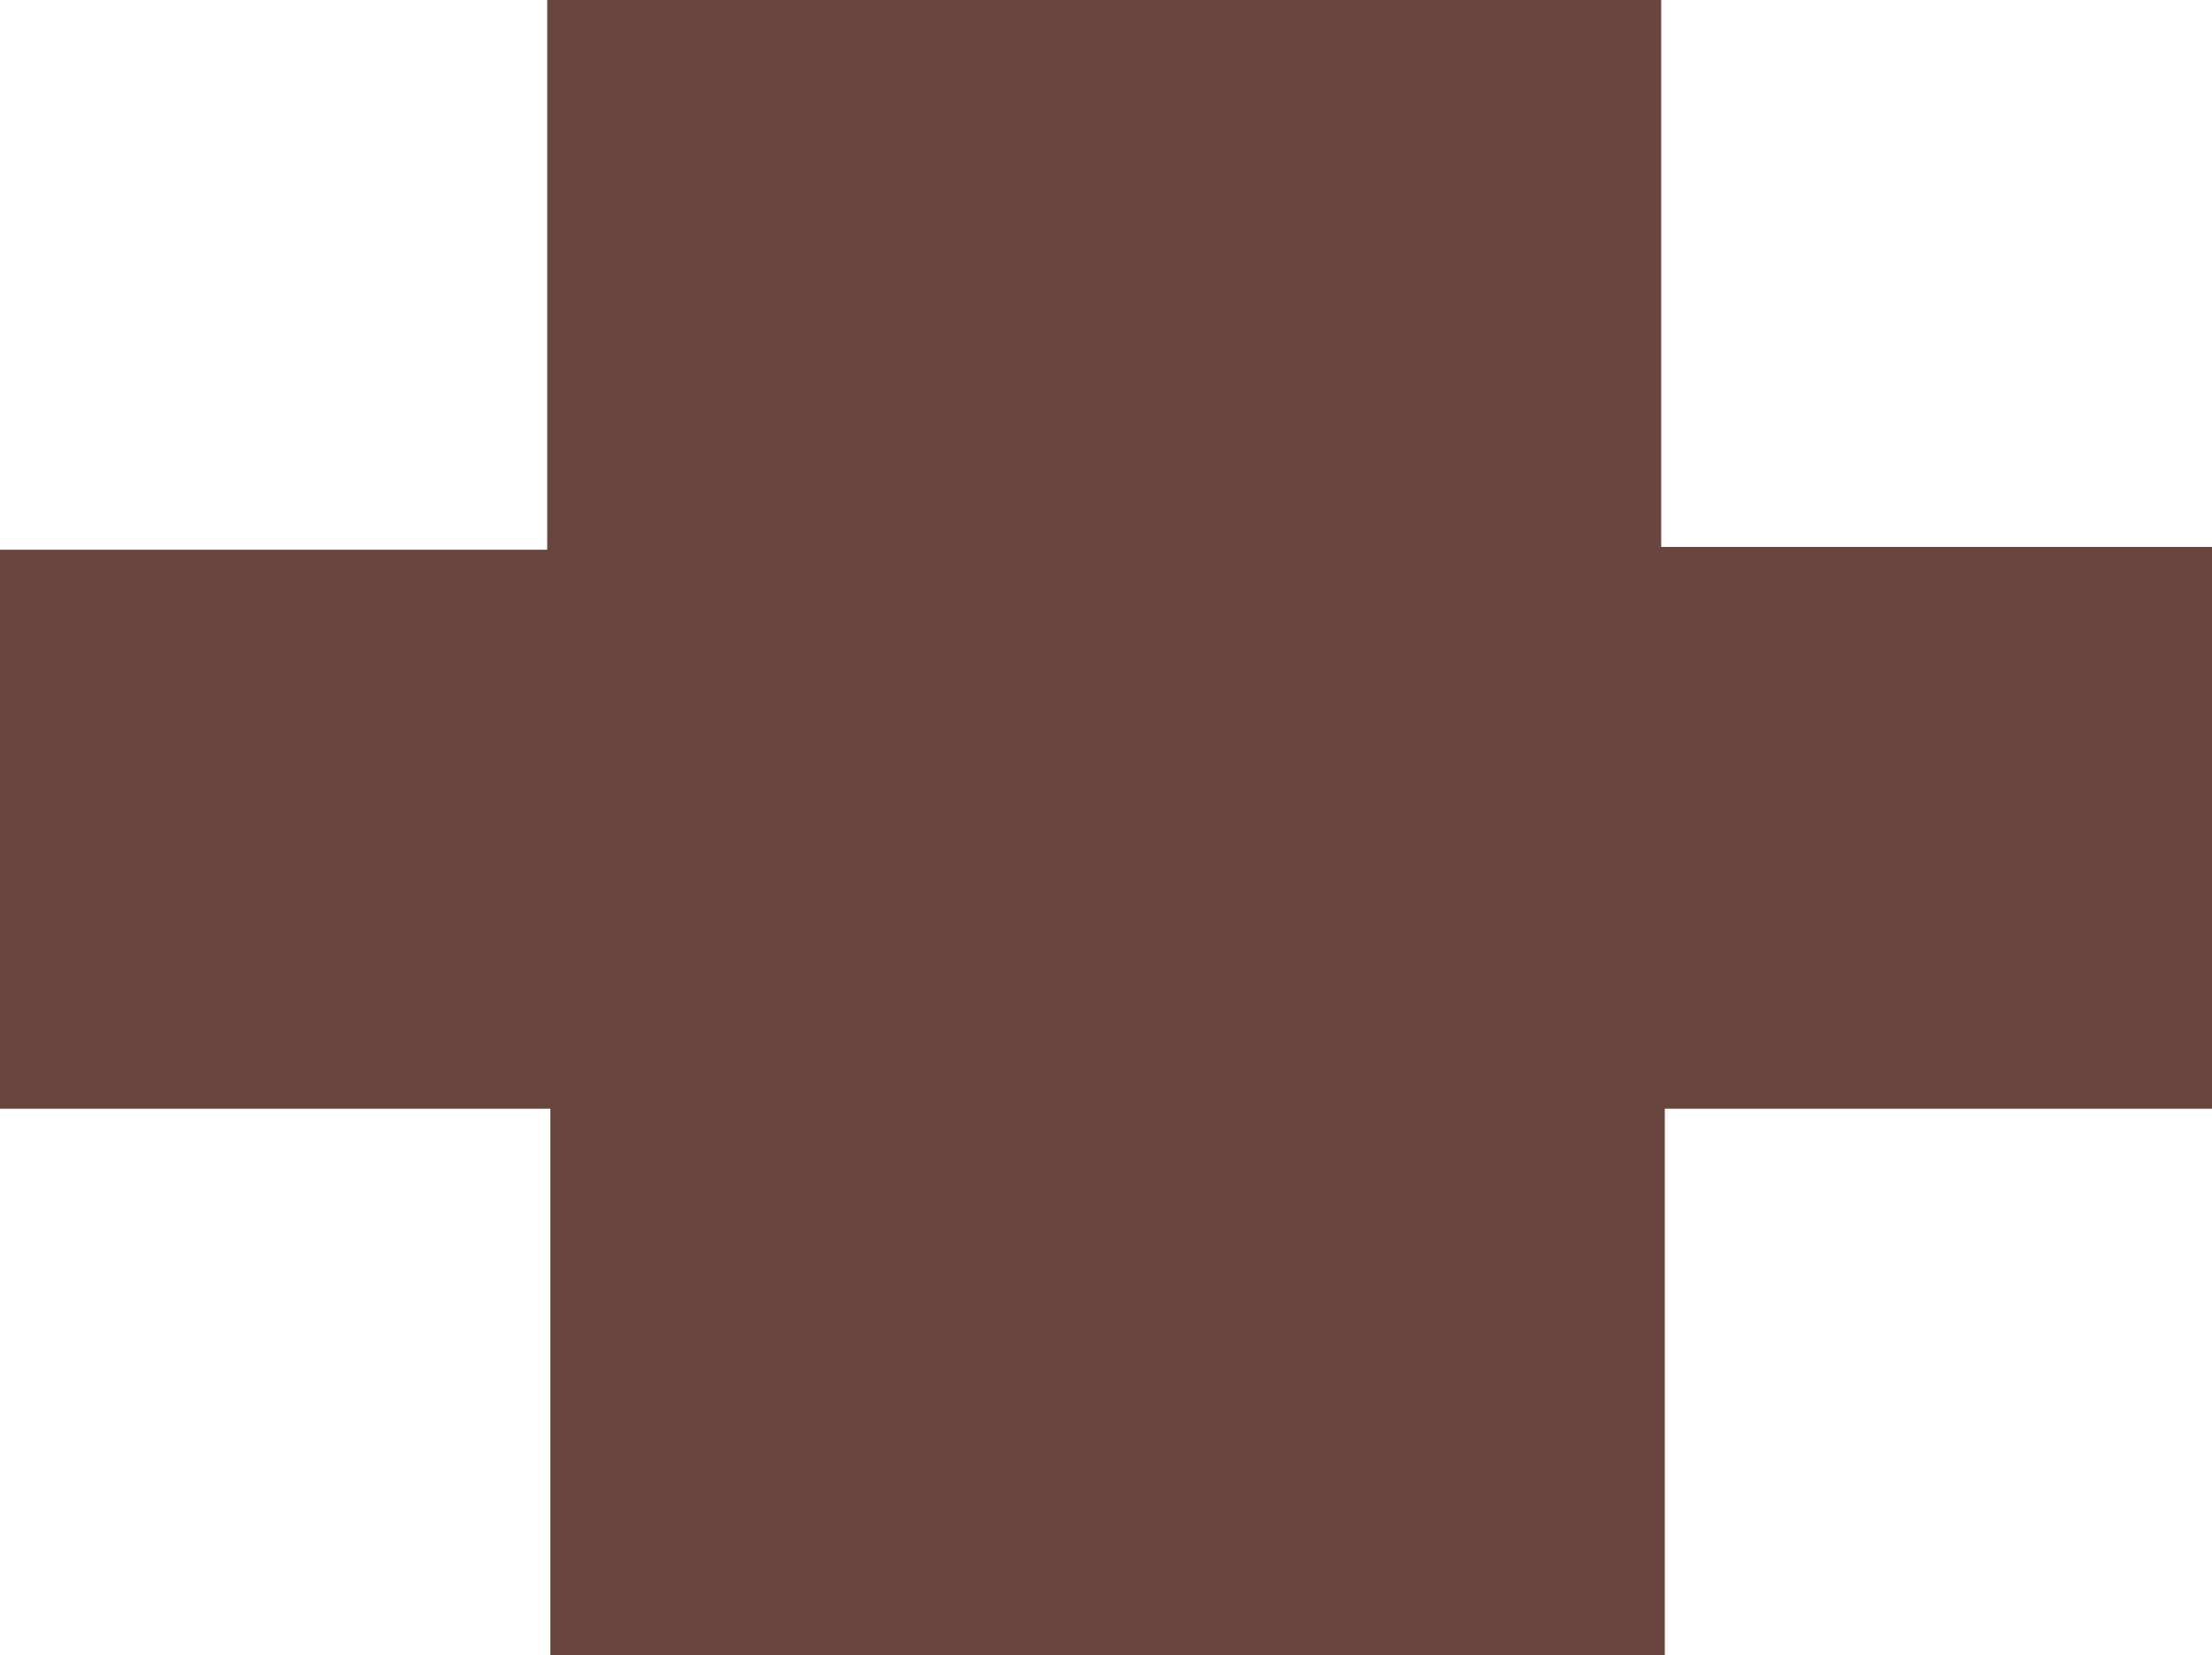 <svg id="Layer_1" data-name="Layer 1" xmlns="http://www.w3.org/2000/svg" viewBox="0 0 55.42 41.46"><path d="M96.32,48H82.61v13.7H54.69V48H40.9V34H54.61V20.23H82.52v13.7h13.8Z" transform="translate(-40.9 -20.23)" fill="#68463d"/></svg>
